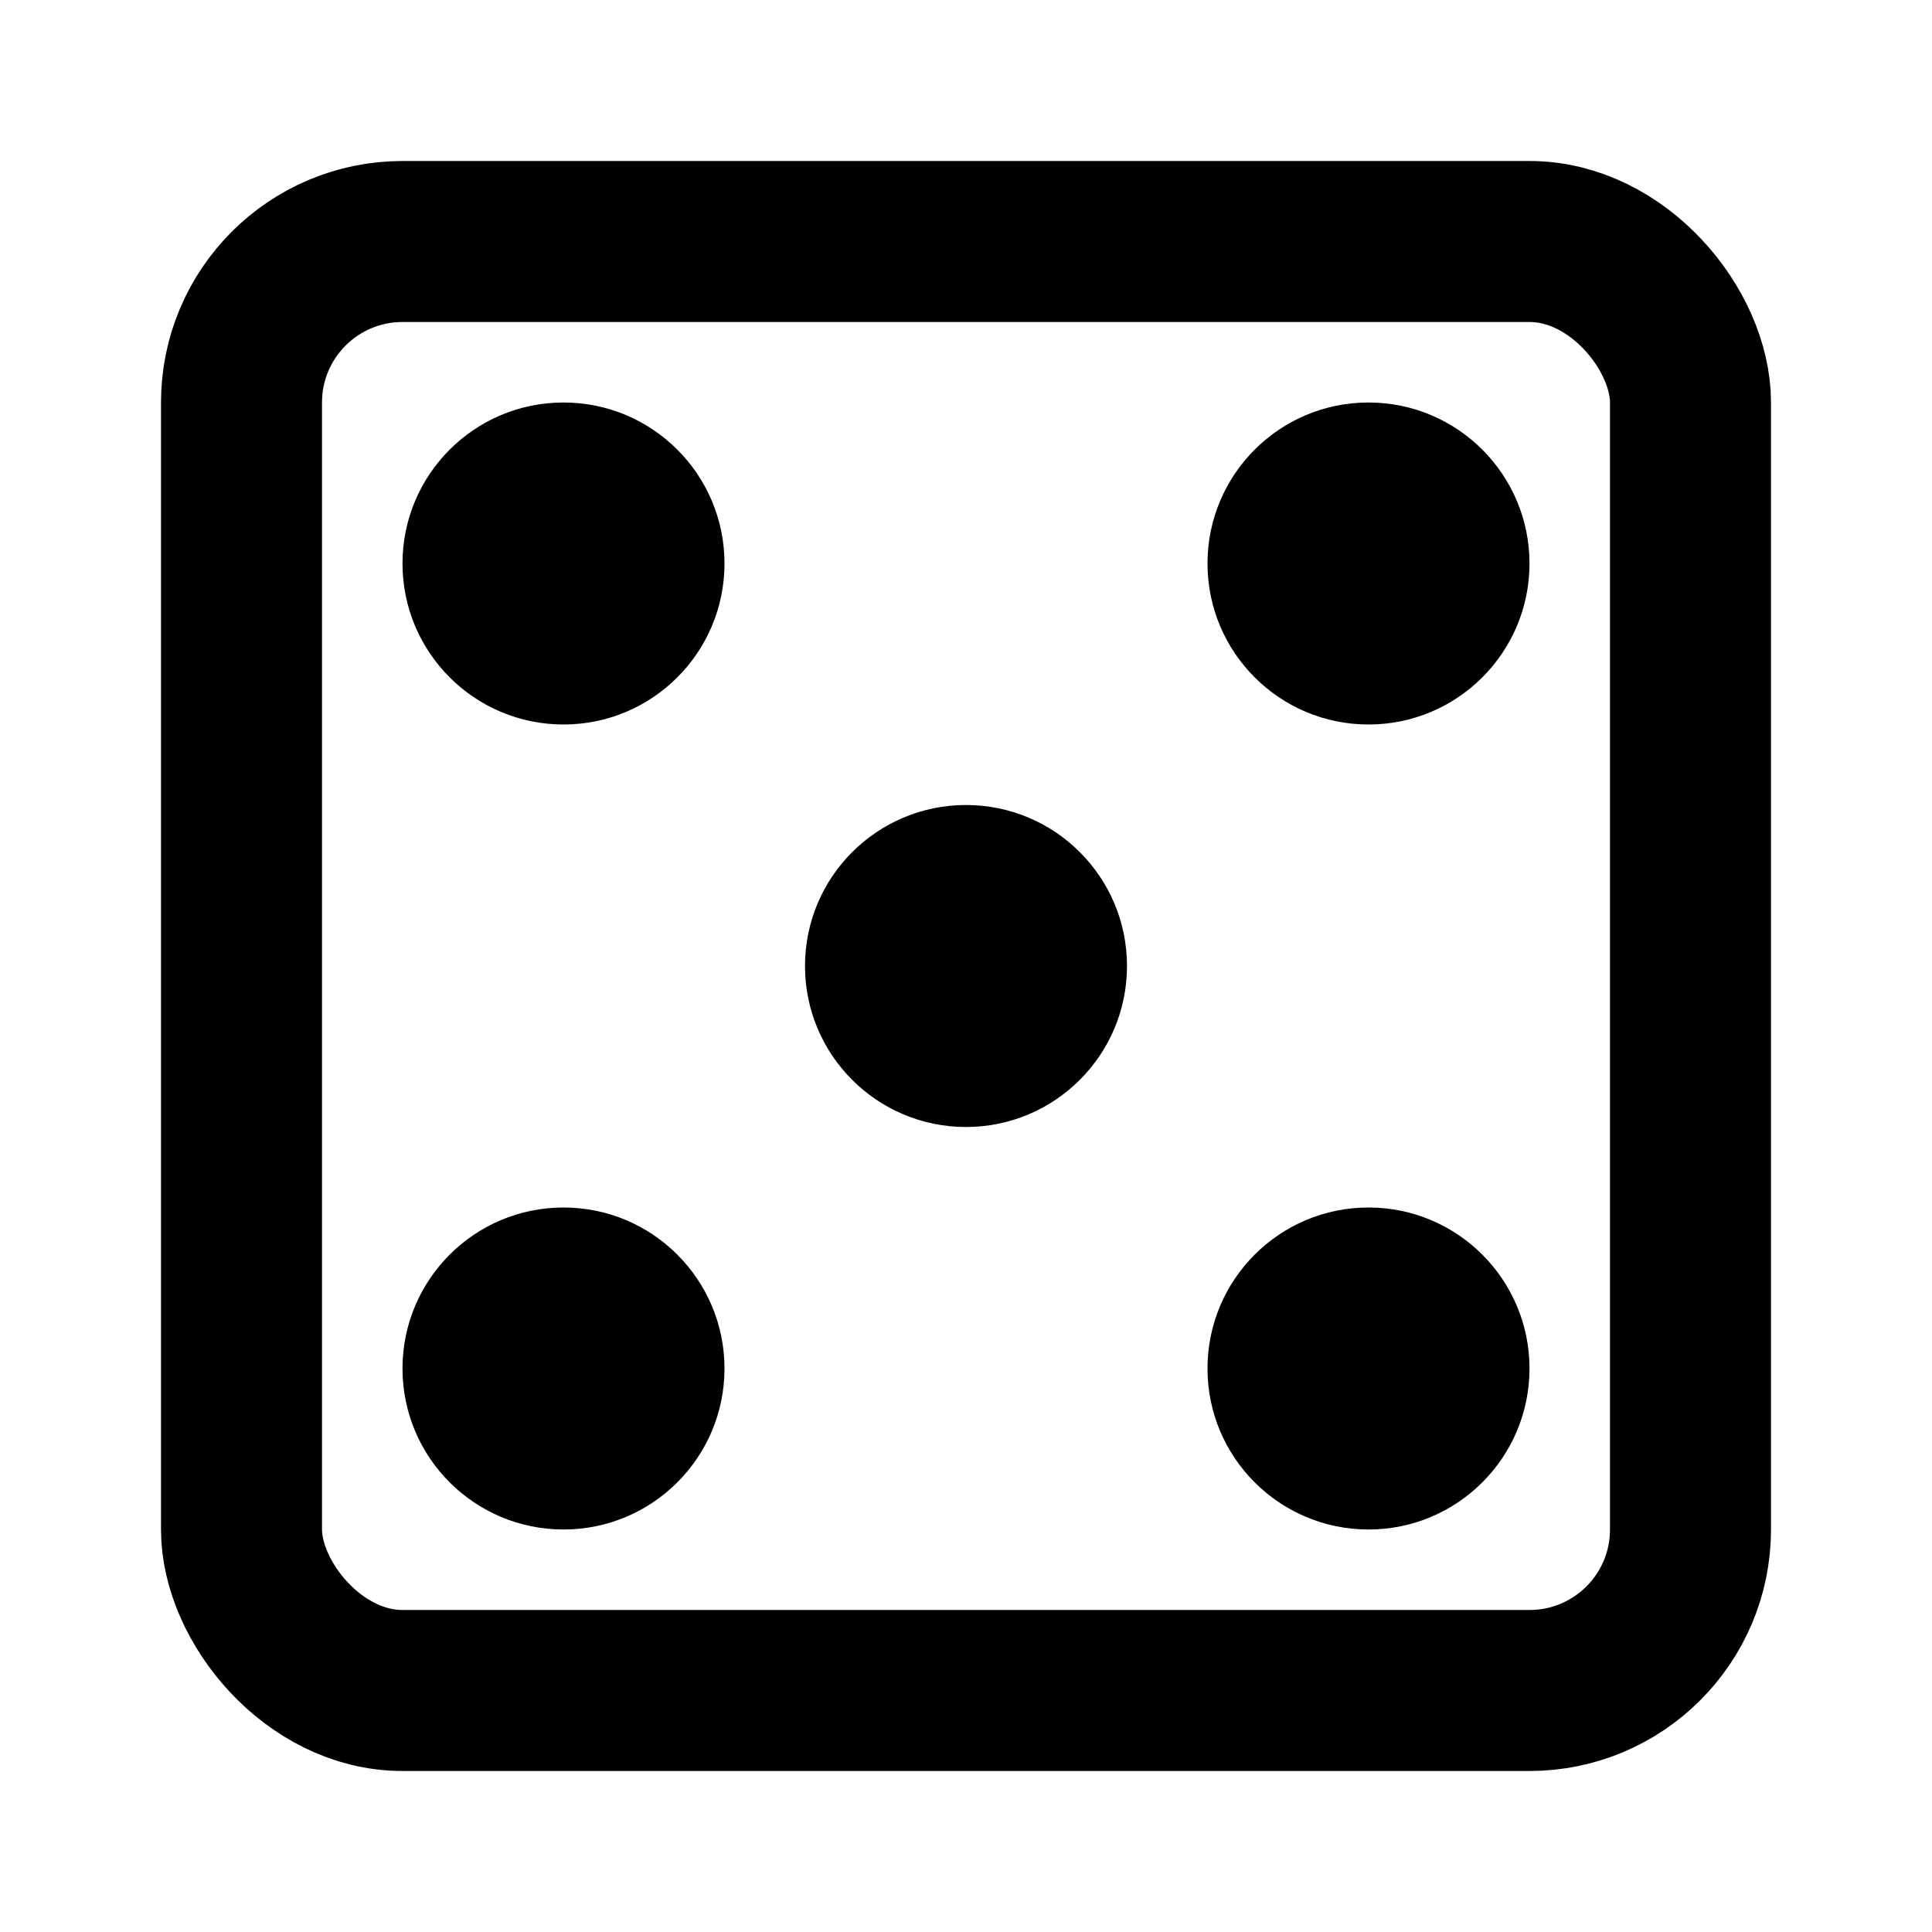 <?xml version="1.0" encoding="UTF-8"?>
<svg width="24px" height="24px" viewBox="0 0 24 24" version="1.1" xmlns="http://www.w3.org/2000/svg">
    <g stroke="none" stroke-width="1" fill="none" fill-rule="evenodd">
        <rect x="3" y="3" width="18" height="18" rx="2" stroke="black" stroke-width="2"/>
        <!-- Dice dots -->
        <circle fill="black" cx="7" cy="7" r="2"/>
        <circle fill="black" cx="12" cy="12" r="2"/>
        <circle fill="black" cx="17" cy="17" r="2"/>
        <circle fill="black" cx="7" cy="17" r="2"/>
        <circle fill="black" cx="17" cy="7" r="2"/>
    </g>
</svg>
